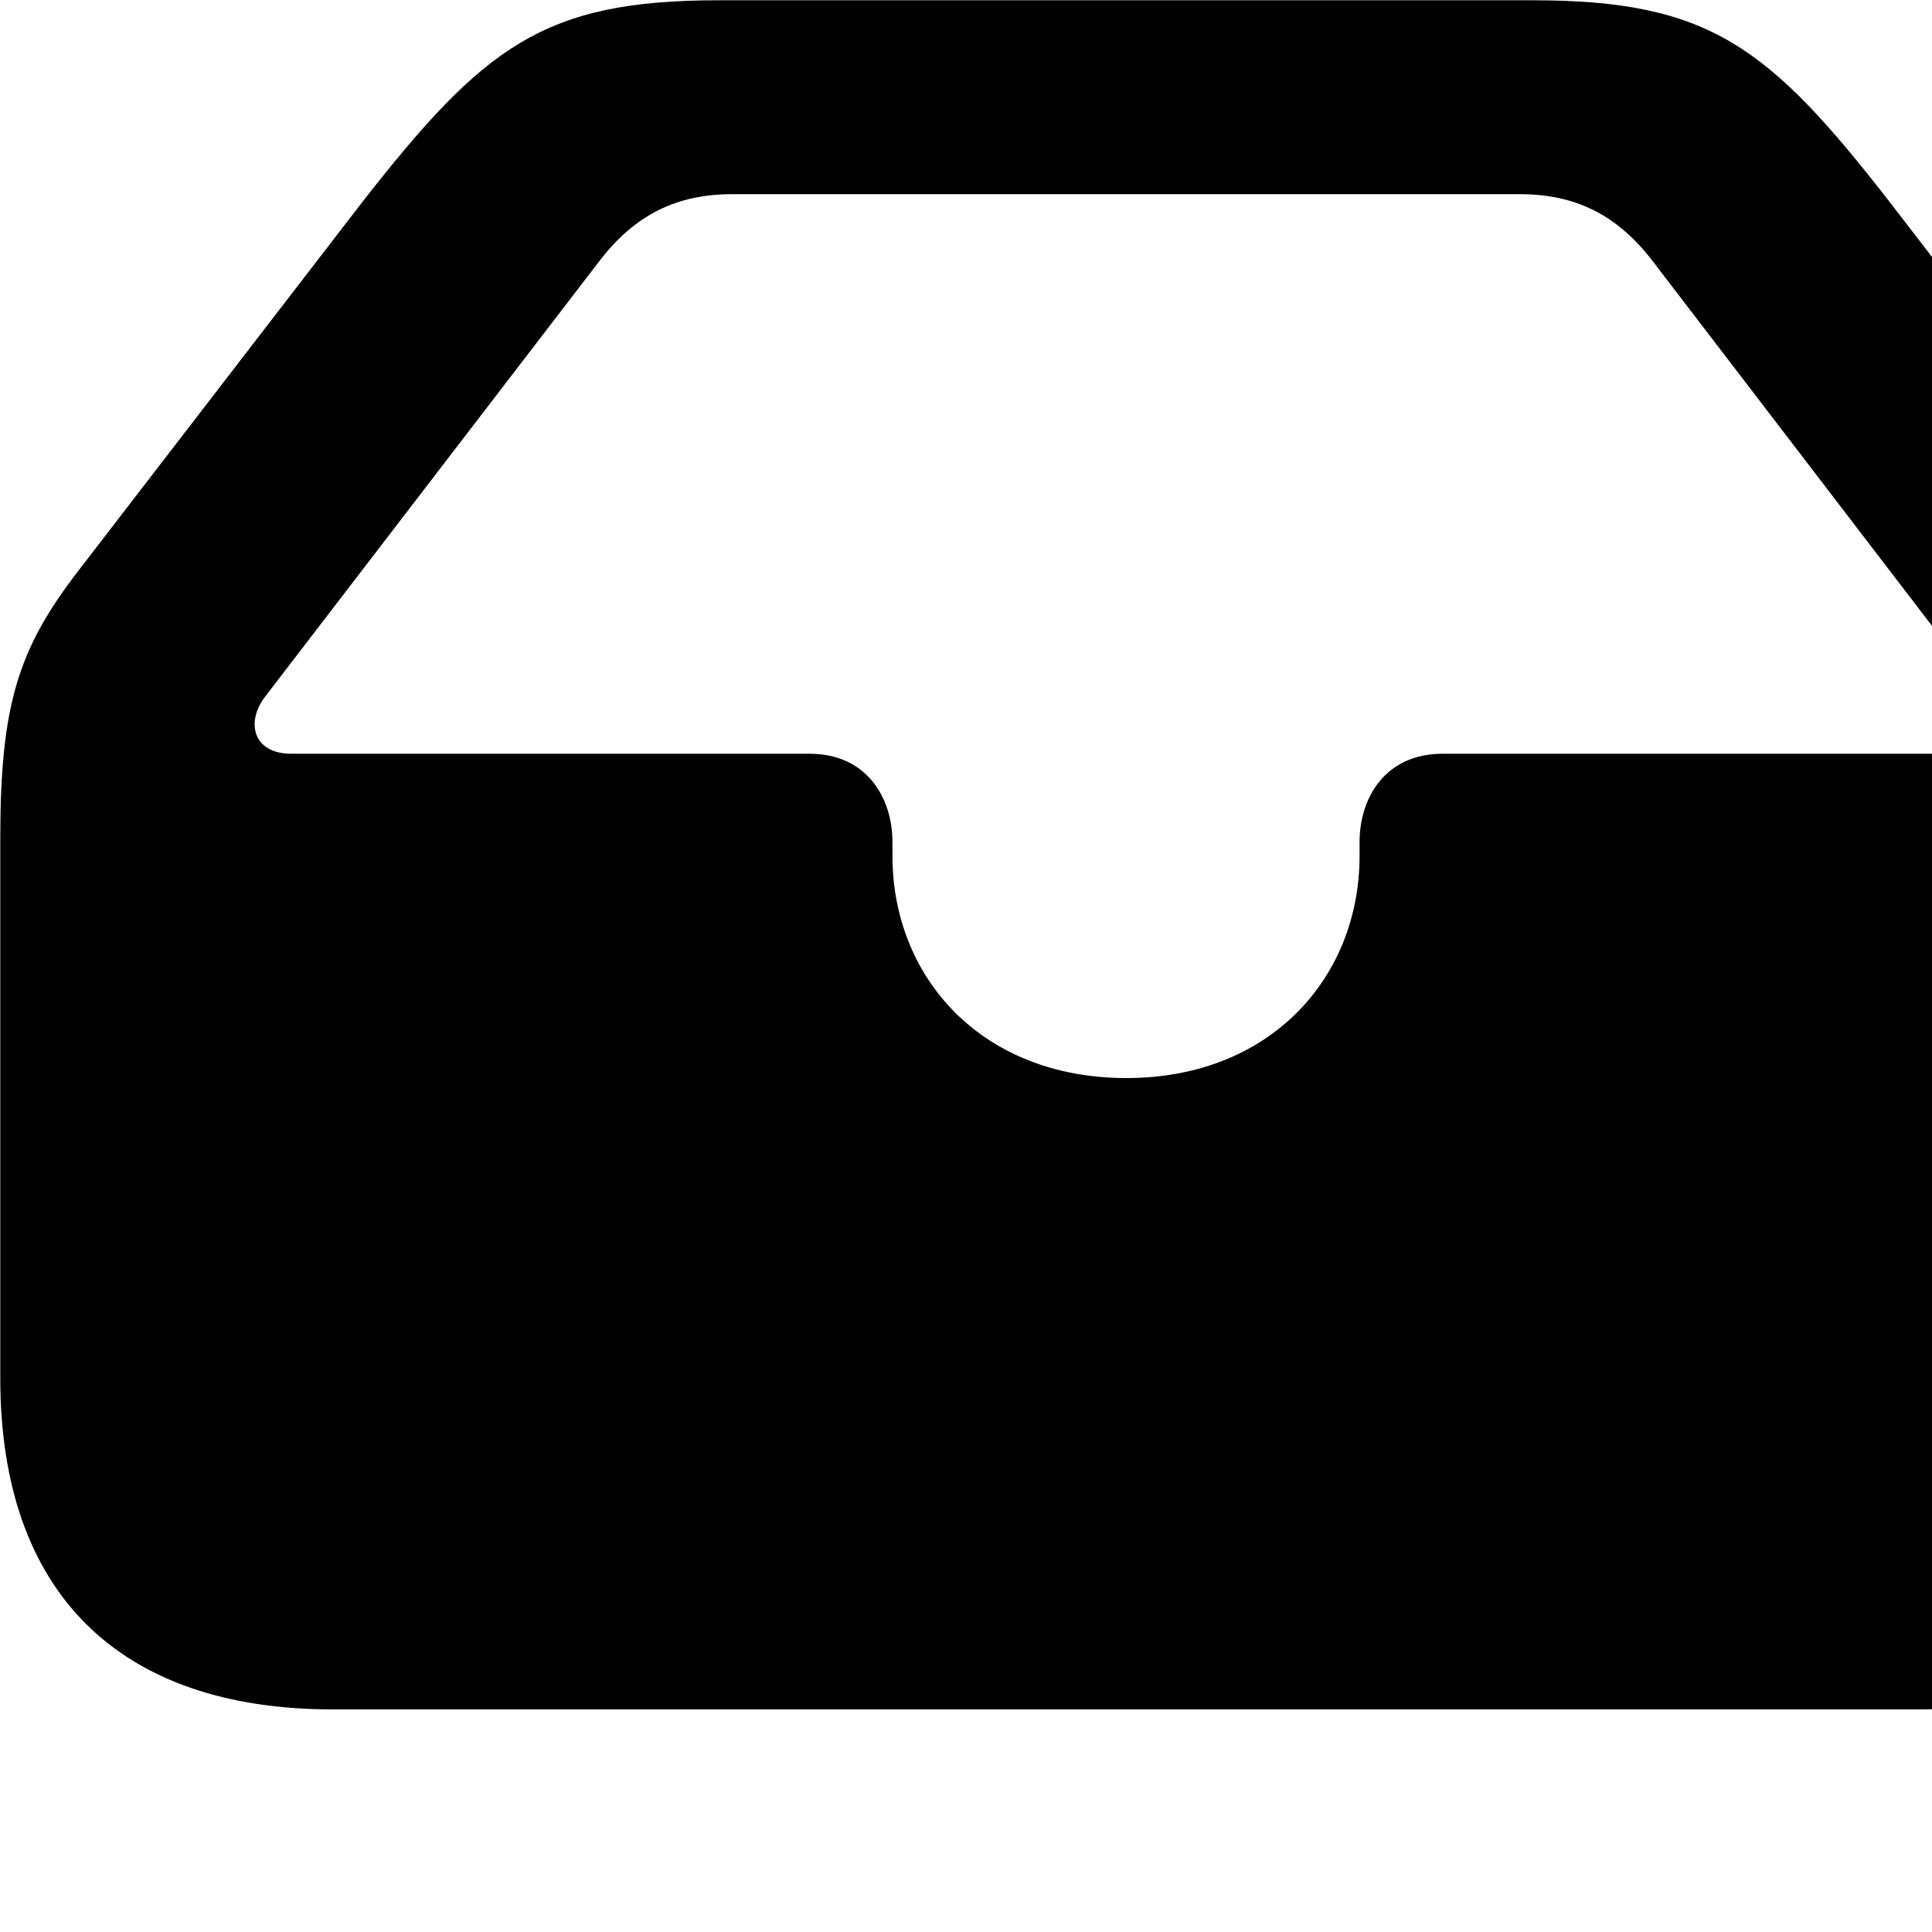 <svg xmlns="http://www.w3.org/2000/svg" viewBox="0 0 28 28" width="28" height="28">
  <path d="M4.824 24.774H27.804C30.944 24.774 32.634 23.074 32.634 19.974V12.154C32.634 10.214 32.394 9.394 31.504 8.274L27.384 2.924C25.634 0.674 24.774 0.004 22.214 0.004H10.414C7.874 0.004 7.014 0.674 5.254 2.924L1.134 8.274C0.264 9.404 0.004 10.214 0.004 12.154V19.974C0.004 23.074 1.714 24.774 4.824 24.774ZM16.324 15.624C14.224 15.624 12.934 14.164 12.934 12.404V12.204C12.934 11.554 12.554 10.924 11.734 10.924H4.224C3.654 10.924 3.564 10.454 3.844 10.094L8.694 3.774C9.204 3.114 9.804 2.814 10.614 2.814H22.024C22.834 2.814 23.434 3.114 23.944 3.774L28.784 10.094C29.064 10.454 28.974 10.924 28.414 10.924H20.904C20.084 10.924 19.704 11.554 19.704 12.204V12.404C19.704 14.164 18.414 15.624 16.324 15.624Z" />
</svg>